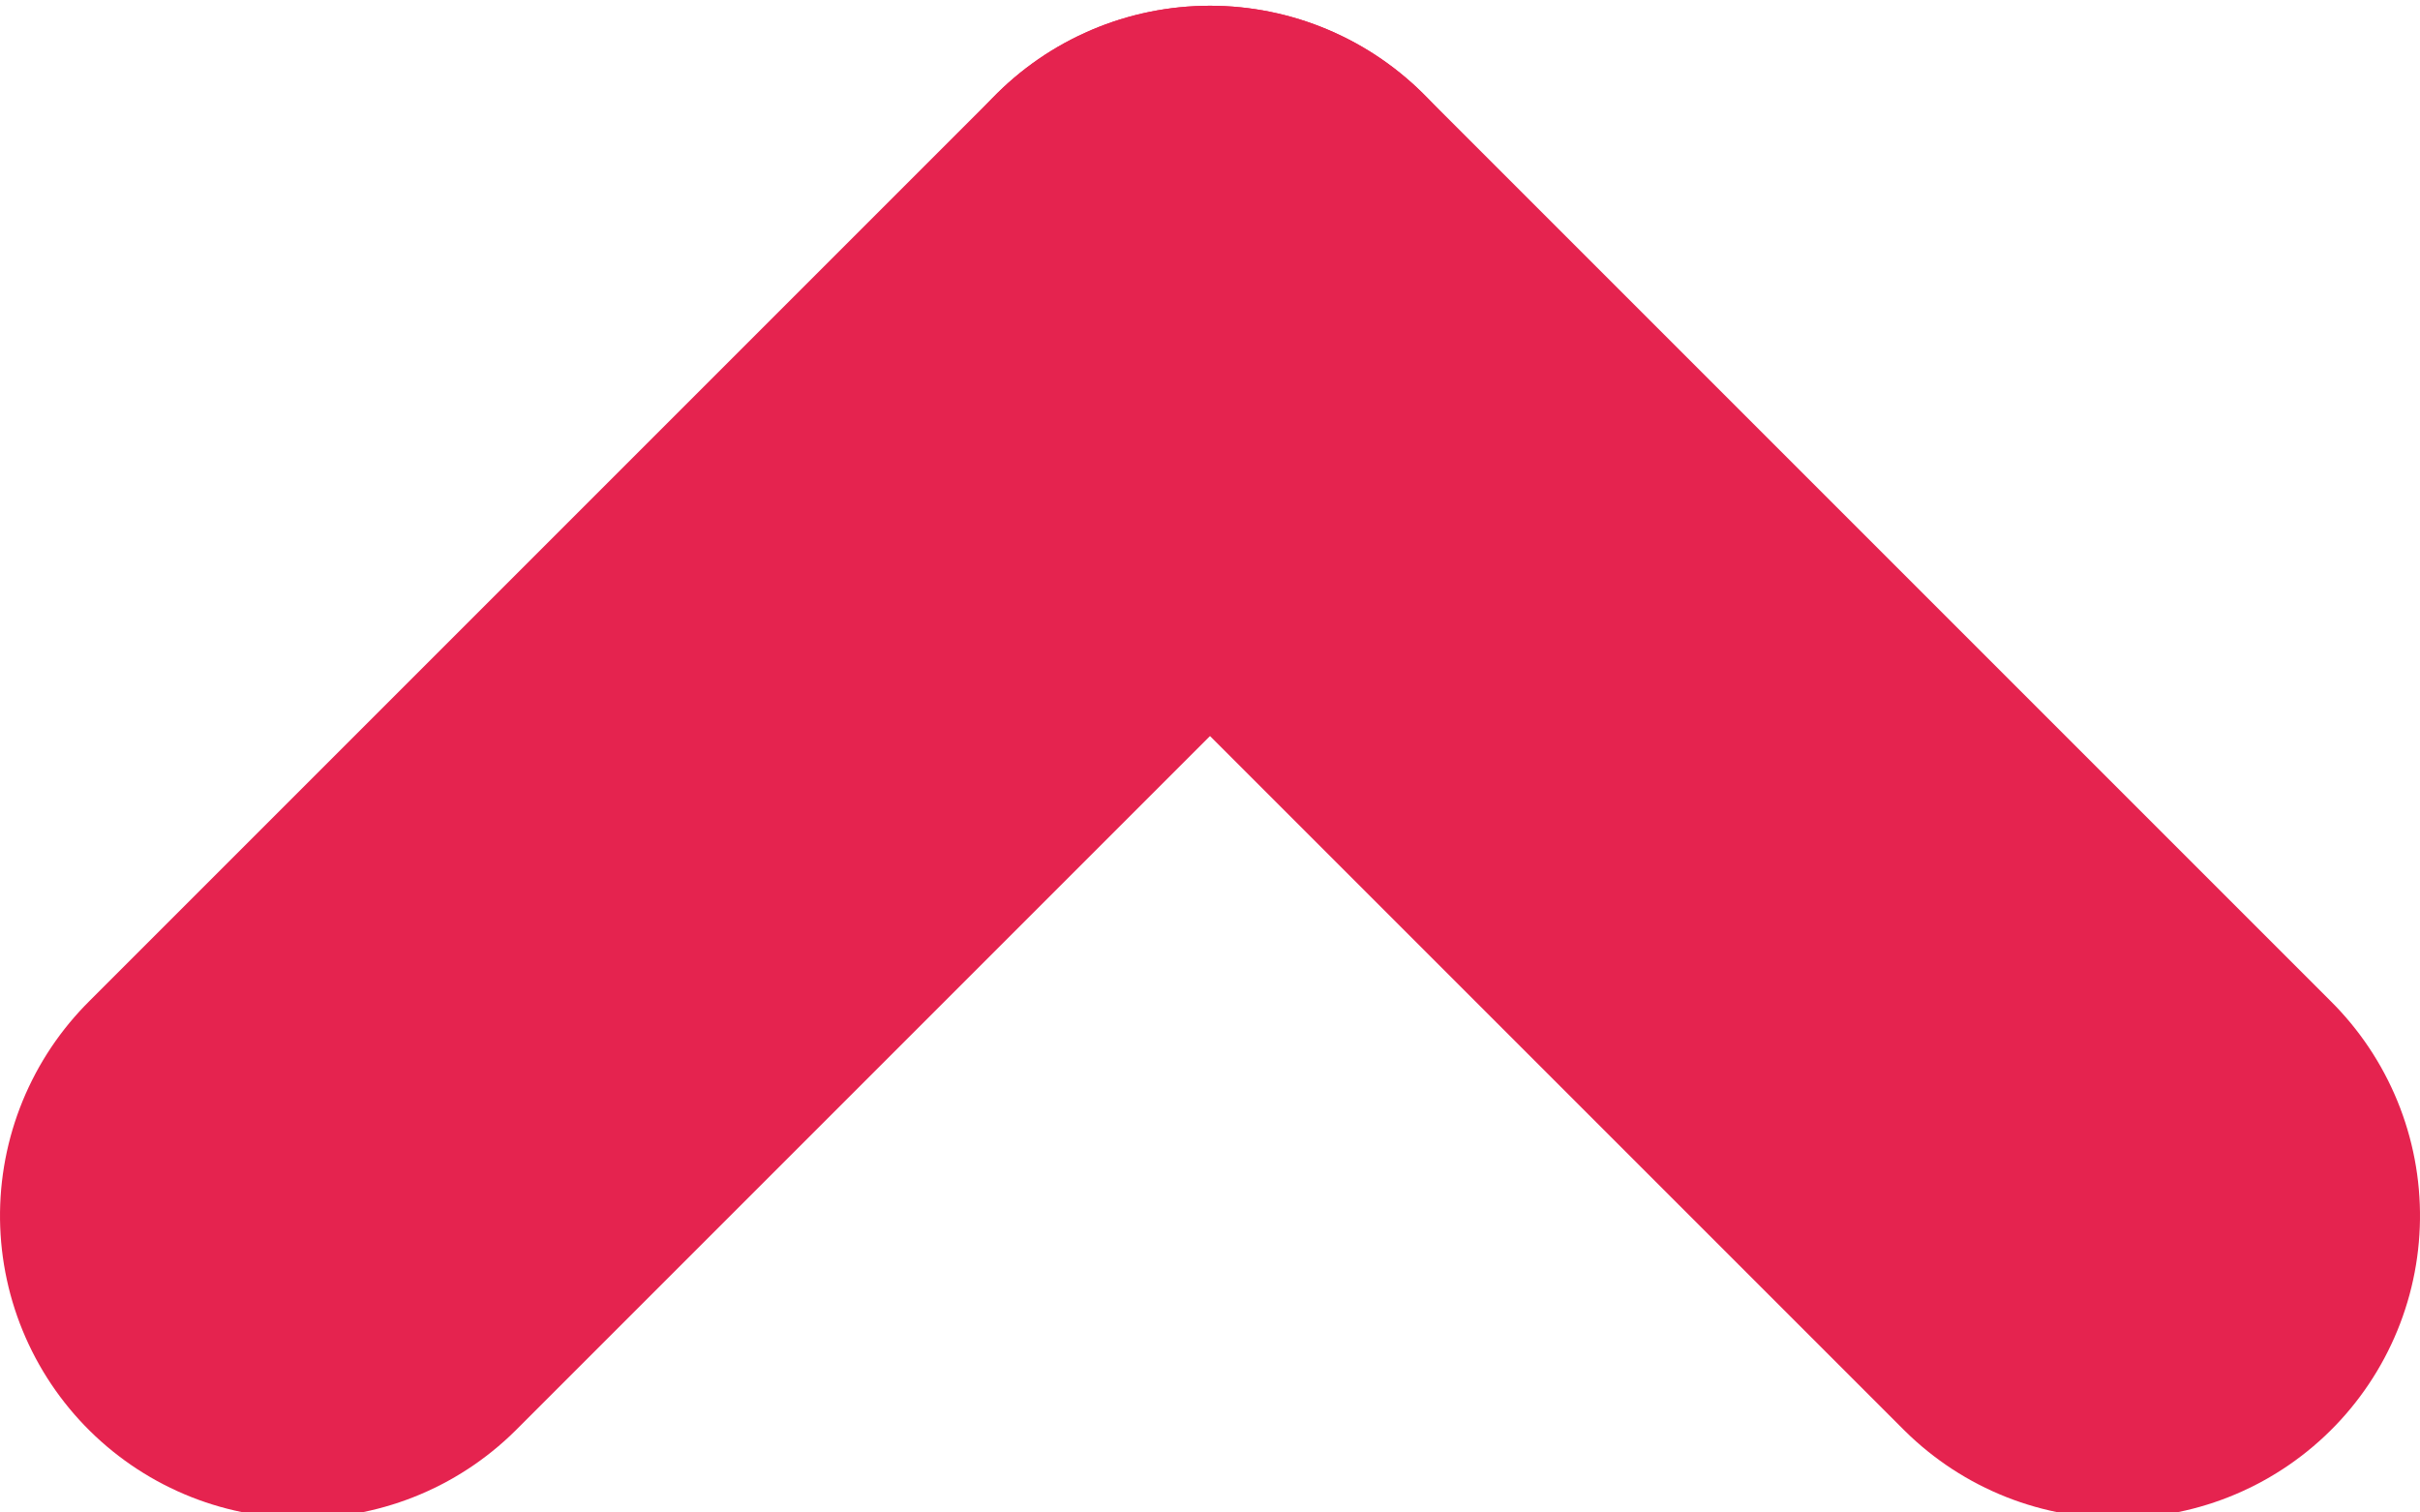 <?xml version="1.0" encoding="UTF-8" standalone="no"?>
<svg
   xmlns:dc="http://purl.org/dc/elements/1.1/"
   xmlns:cc="http://creativecommons.org/ns#"
   xmlns:rdf="http://www.w3.org/1999/02/22-rdf-syntax-ns#"
   xmlns:svg="http://www.w3.org/2000/svg"
   xmlns="http://www.w3.org/2000/svg"
   xmlns:sodipodi="http://sodipodi.sourceforge.net/DTD/sodipodi-0.dtd"
   xmlns:inkscape="http://www.inkscape.org/namespaces/inkscape"
   width="8px"
   height="5px"
   viewBox="0 0 8 5"
   version="1.1"
   id="svg2"
   inkscape:version="0.91 r13725"
   sodipodi:docname="ic-chevron-up.svg">
  <sodipodi:namedview
     pagecolor="#ffffff"
     bordercolor="#666666"
     borderopacity="1"
     objecttolerance="10"
     gridtolerance="10"
     guidetolerance="10"
     inkscape:pageopacity="0"
     inkscape:pageshadow="2"
     inkscape:window-width="640"
     inkscape:window-height="480"
     id="namedview21"
     showgrid="false"
     inkscape:zoom="38.75"
     inkscape:cx="4"
     inkscape:cy="2.5"
     inkscape:window-x="182"
     inkscape:window-y="52"
     inkscape:window-maximized="0"
     inkscape:current-layer="svg2" />
  <!-- Generator: sketchtool 42 (36781) - http://www.bohemiancoding.com/sketch -->
  <title
     id="title4">962ED69C-216F-44D3-8883-997716FB5AB8</title>
  <desc
     id="desc6">Created with sketchtool.</desc>
  <defs
     id="defs8" />
  <g
     id="---Template"
     transform="matrix(1,0,0,-1,4.8387097e-8,5.019)"
     style="fill:none;fill-rule:evenodd;stroke:none;stroke-width:1">
    <g
       id="dashboard-reskin-ollie"
       transform="translate(-467,-351)">
      <g
         id="Group"
         transform="translate(381,334)">
        <g
           id="ico-smallchevron-24"
           transform="translate(78,6)">
          <g
             id="ic-chevron-down-orange"
             transform="matrix(-1,0,0,1,24,0)">
            <polygon
               id="bound"
               points="0,24 0,0 24,0 24,24 " />
            <g
               id="g16"
               transform="matrix(0,1,-1,0,15,12)"
               style="stroke:#e5234f;stroke-width:2;stroke-linecap:round;stroke-linejoin:round">
              <path
                 d="M 3,3 0,0"
                 id="Line"
                 inkscape:connector-curvature="0" />
              <path
                 d="M 3,6 0,3"
                 id="path19"
                 transform="matrix(1,0,0,-1,0,9)"
                 inkscape:connector-curvature="0" />
            </g>
          </g>
        </g>
      </g>
    </g>
  </g>
</svg>
